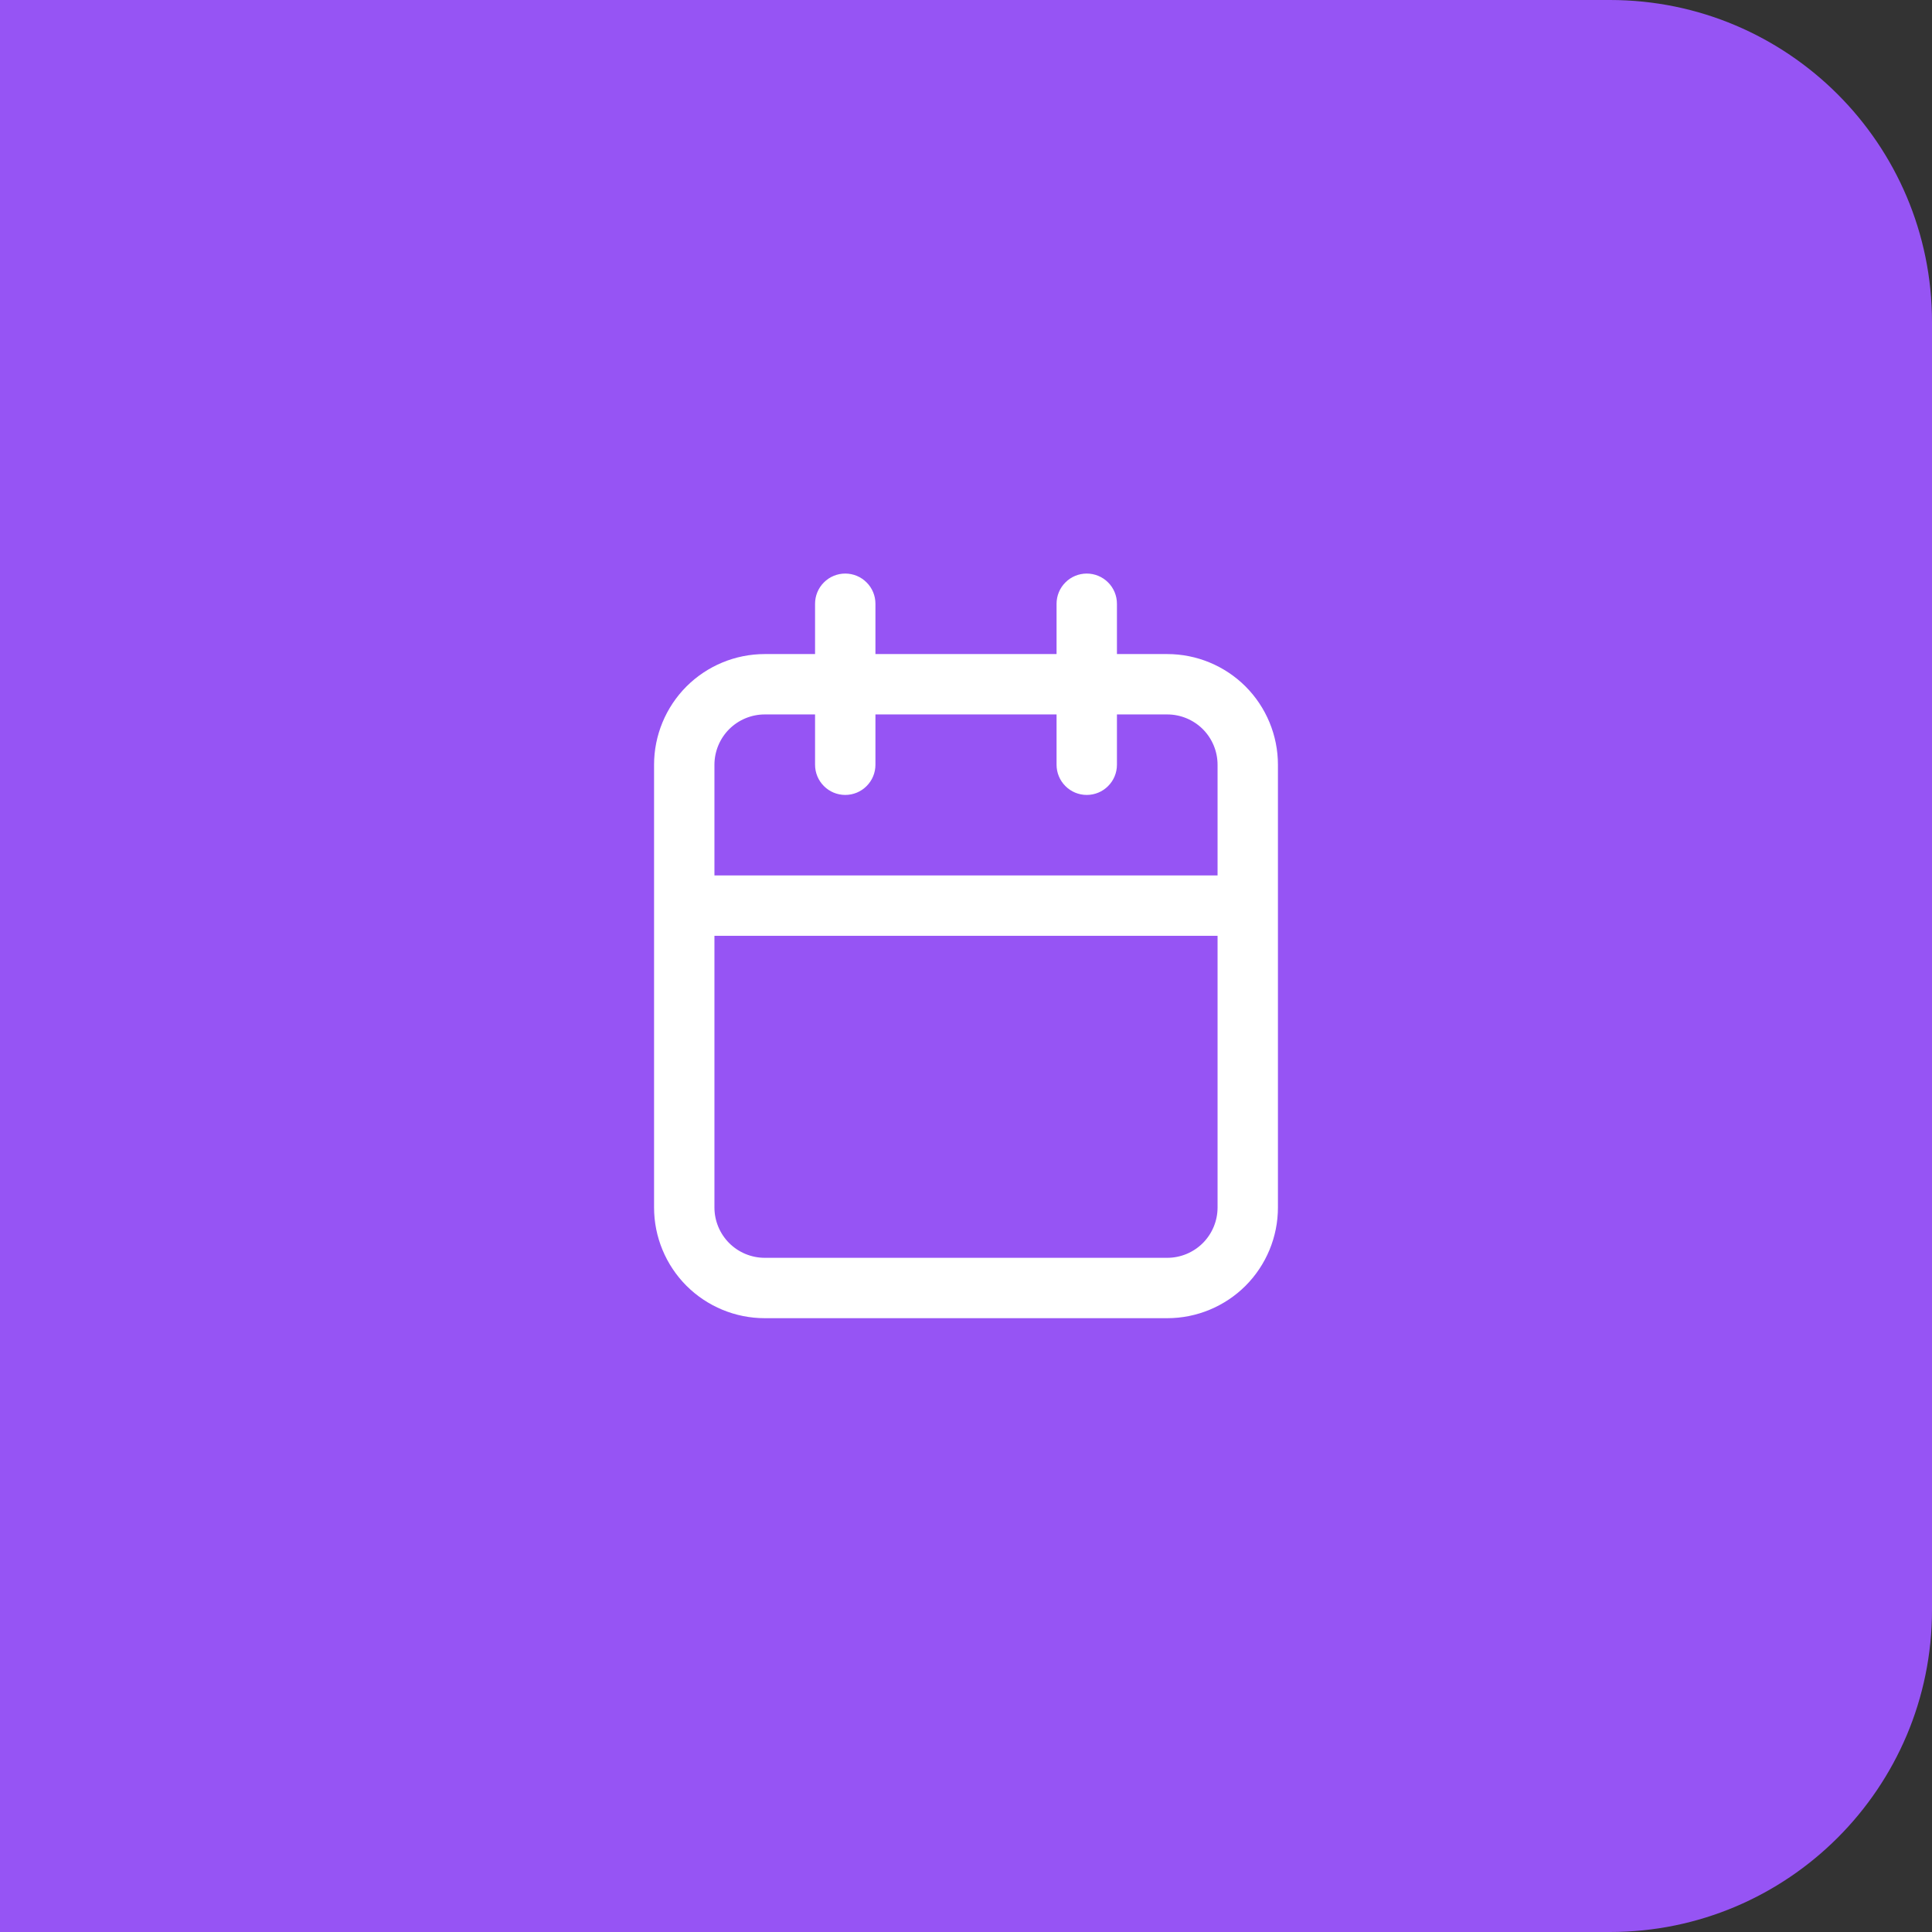 <svg width="48" height="48" viewBox="0 0 48 48" fill="none" xmlns="http://www.w3.org/2000/svg">
<rect x="0" y="0" width="48" height="48" fill="#333333" stroke="none"/>
<path d="M0 0H40C44.418 0 48 3.582 48 8V40C48 44.418 44.418 48 40 48H0V0Z" fill="#9654F4"/>
<path d="M29 16.25H27.75V15C27.75 14.801 27.671 14.61 27.53 14.47C27.39 14.329 27.199 14.25 27 14.25C26.801 14.25 26.61 14.329 26.47 14.47C26.329 14.61 26.25 14.801 26.25 15V16.25H21.75V15C21.75 14.801 21.671 14.61 21.53 14.47C21.39 14.329 21.199 14.25 21 14.25C20.801 14.25 20.61 14.329 20.47 14.47C20.329 14.61 20.25 14.801 20.25 15V16.25H19C18.271 16.25 17.571 16.54 17.055 17.055C16.54 17.571 16.25 18.271 16.25 19V30C16.25 30.729 16.54 31.429 17.055 31.945C17.571 32.46 18.271 32.75 19 32.75H29C29.729 32.75 30.429 32.46 30.945 31.945C31.46 31.429 31.75 30.729 31.75 30V19C31.75 18.271 31.46 17.571 30.945 17.055C30.429 16.54 29.729 16.25 29 16.25ZM19 17.75H20.25V19C20.25 19.199 20.329 19.39 20.47 19.53C20.61 19.671 20.801 19.75 21 19.75C21.199 19.75 21.39 19.671 21.53 19.53C21.671 19.39 21.75 19.199 21.75 19V17.75H26.25V19C26.25 19.199 26.329 19.39 26.47 19.53C26.61 19.671 26.801 19.75 27 19.75C27.199 19.75 27.39 19.671 27.53 19.53C27.671 19.39 27.75 19.199 27.75 19V17.75H29C29.331 17.75 29.649 17.882 29.884 18.116C30.118 18.351 30.25 18.669 30.25 19V21.75H17.75V19C17.75 18.669 17.882 18.351 18.116 18.116C18.351 17.882 18.669 17.75 19 17.75ZM29 31.25H19C18.669 31.25 18.351 31.118 18.116 30.884C17.882 30.649 17.75 30.331 17.75 30V23.25H30.25V30C30.25 30.331 30.118 30.649 29.884 30.884C29.649 31.118 29.331 31.25 29 31.25Z" fill="white"/>
</svg>
